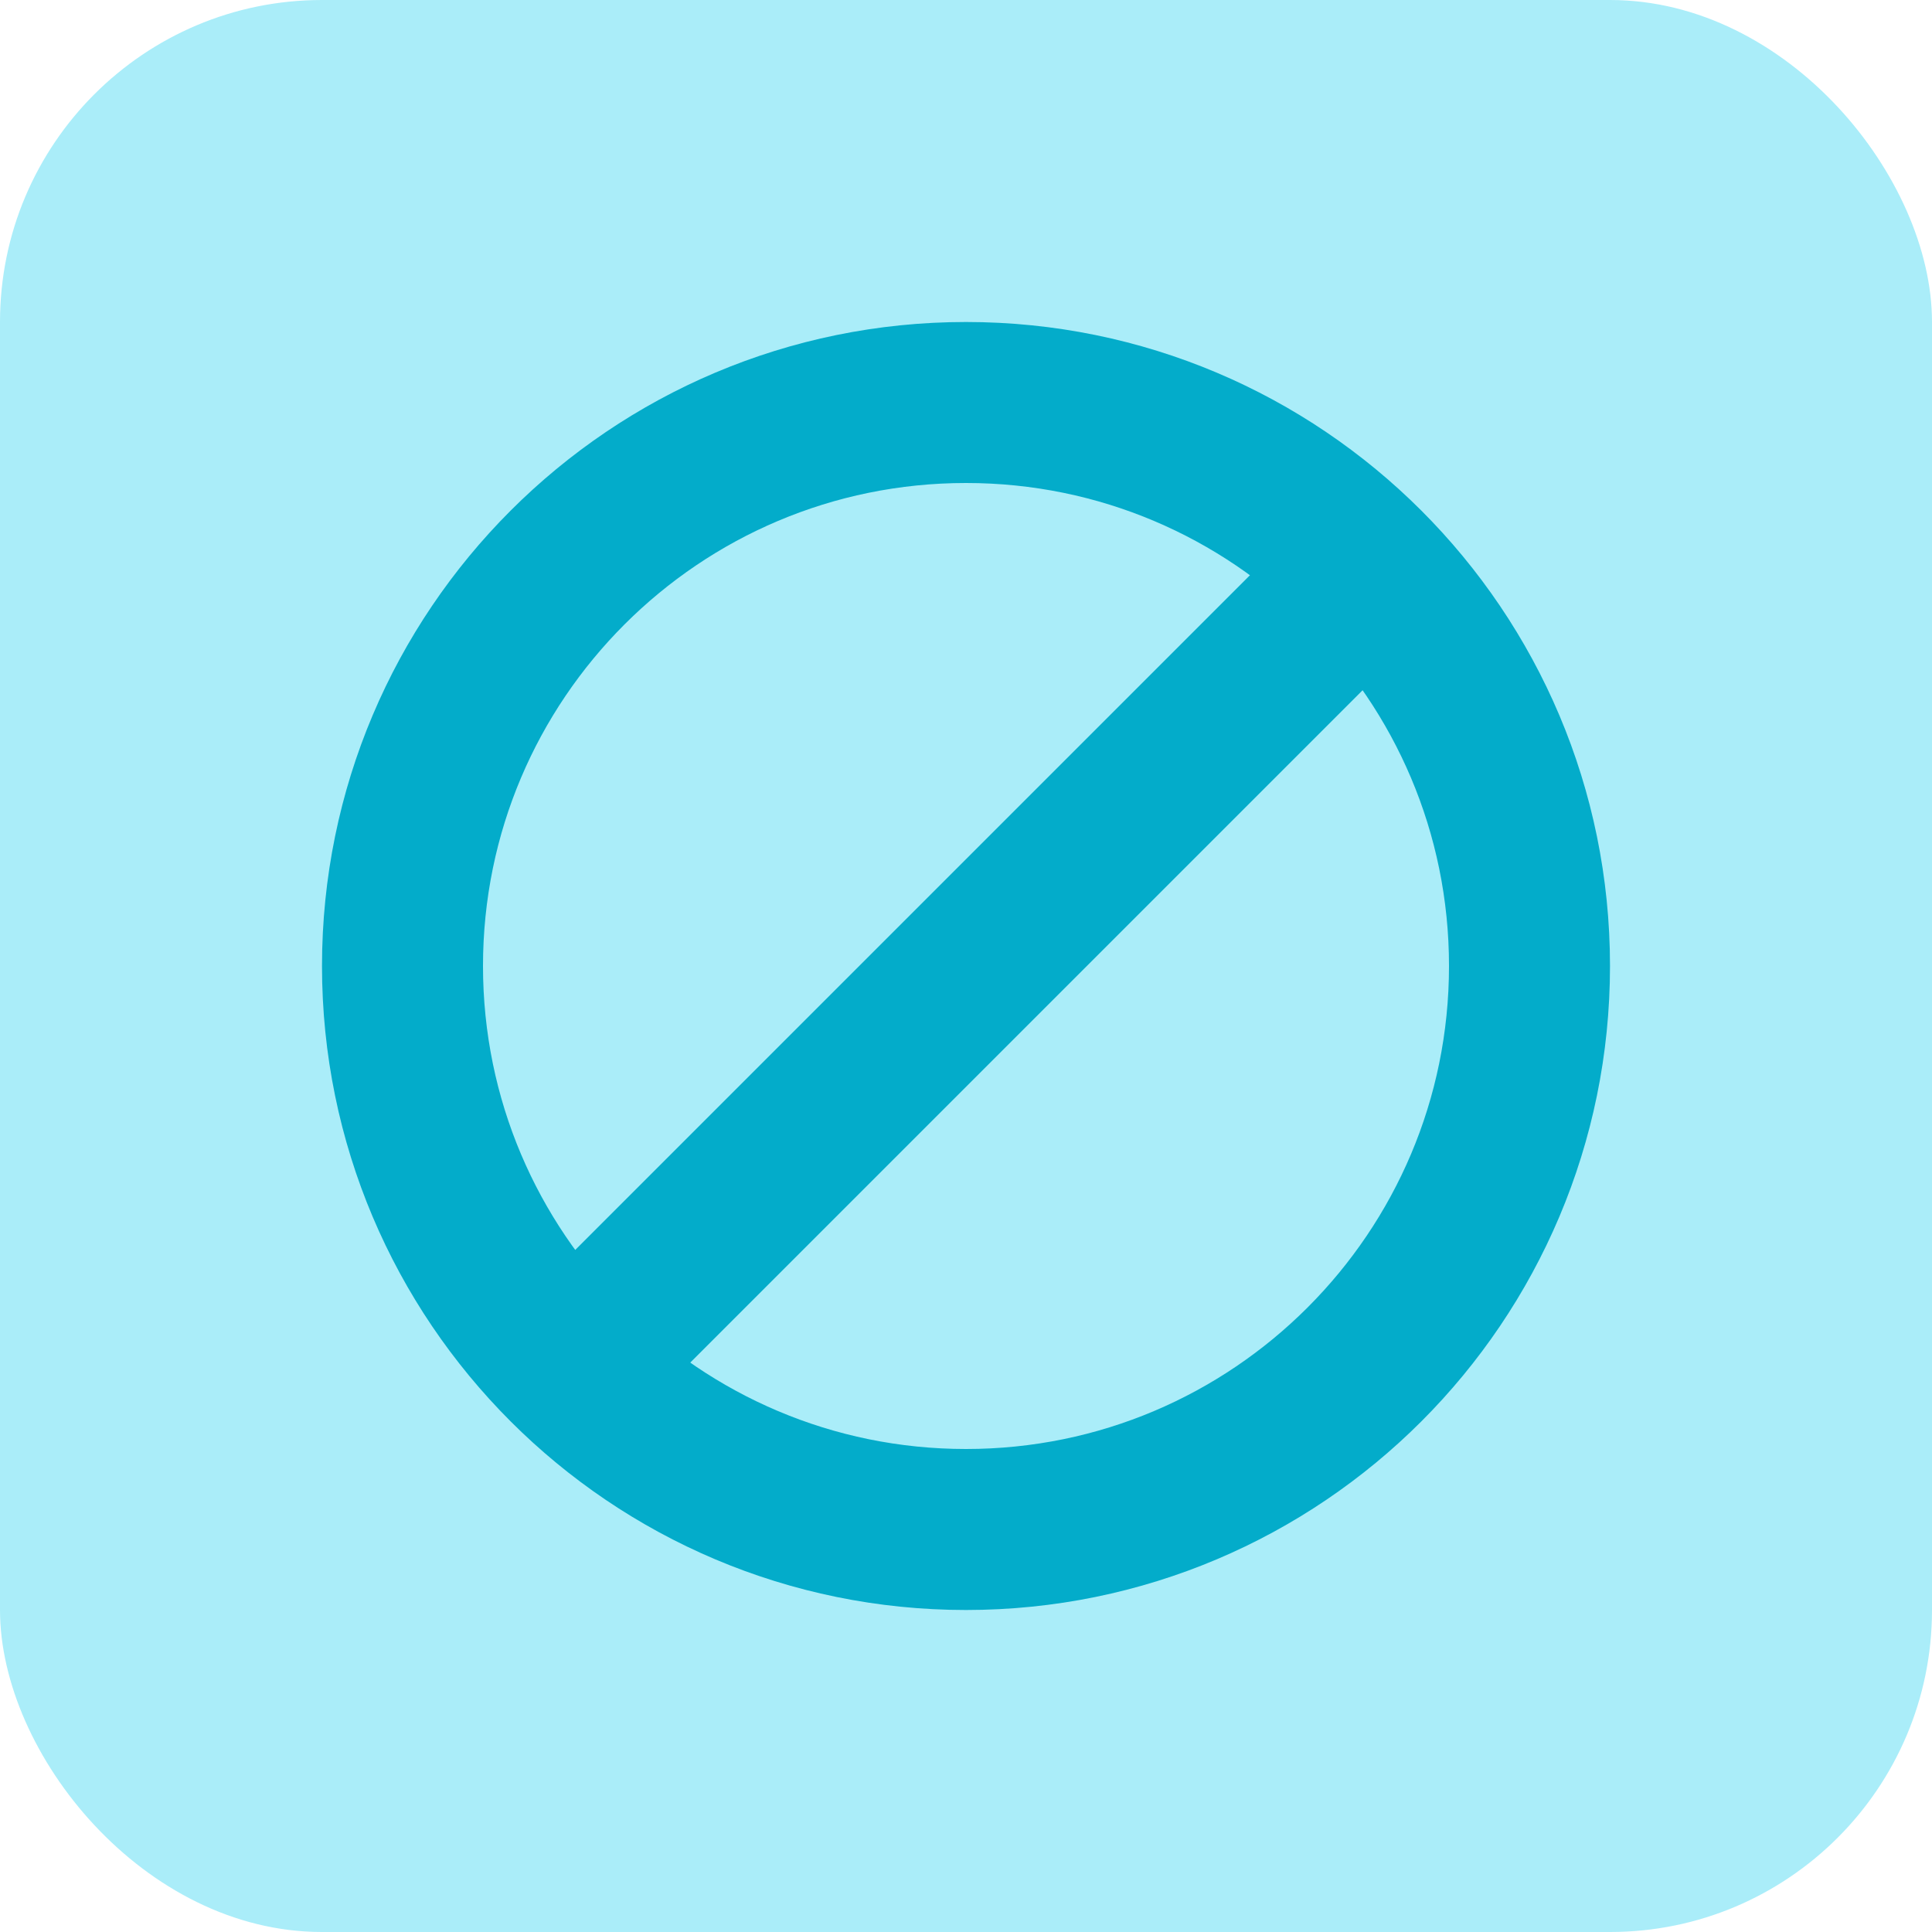 <svg width="24" height="24" viewBox="0 0 24 24" fill="none" xmlns="http://www.w3.org/2000/svg">
<rect width="24" height="24" rx="4" fill="#AAEDF9"/>
<path d="M12 19C15.866 19 19 15.866 19 12C19 8.134 15.866 5 12 5C8.134 5 5 8.134 5 12C5 15.866 8.134 19 12 19Z" stroke="#03ACCA" stroke-width="2" stroke-miterlimit="10"/>
<path d="M7.111 16.976L16.888 7.199" stroke="#03ACCA" stroke-width="2" stroke-miterlimit="10"/>
</svg>
